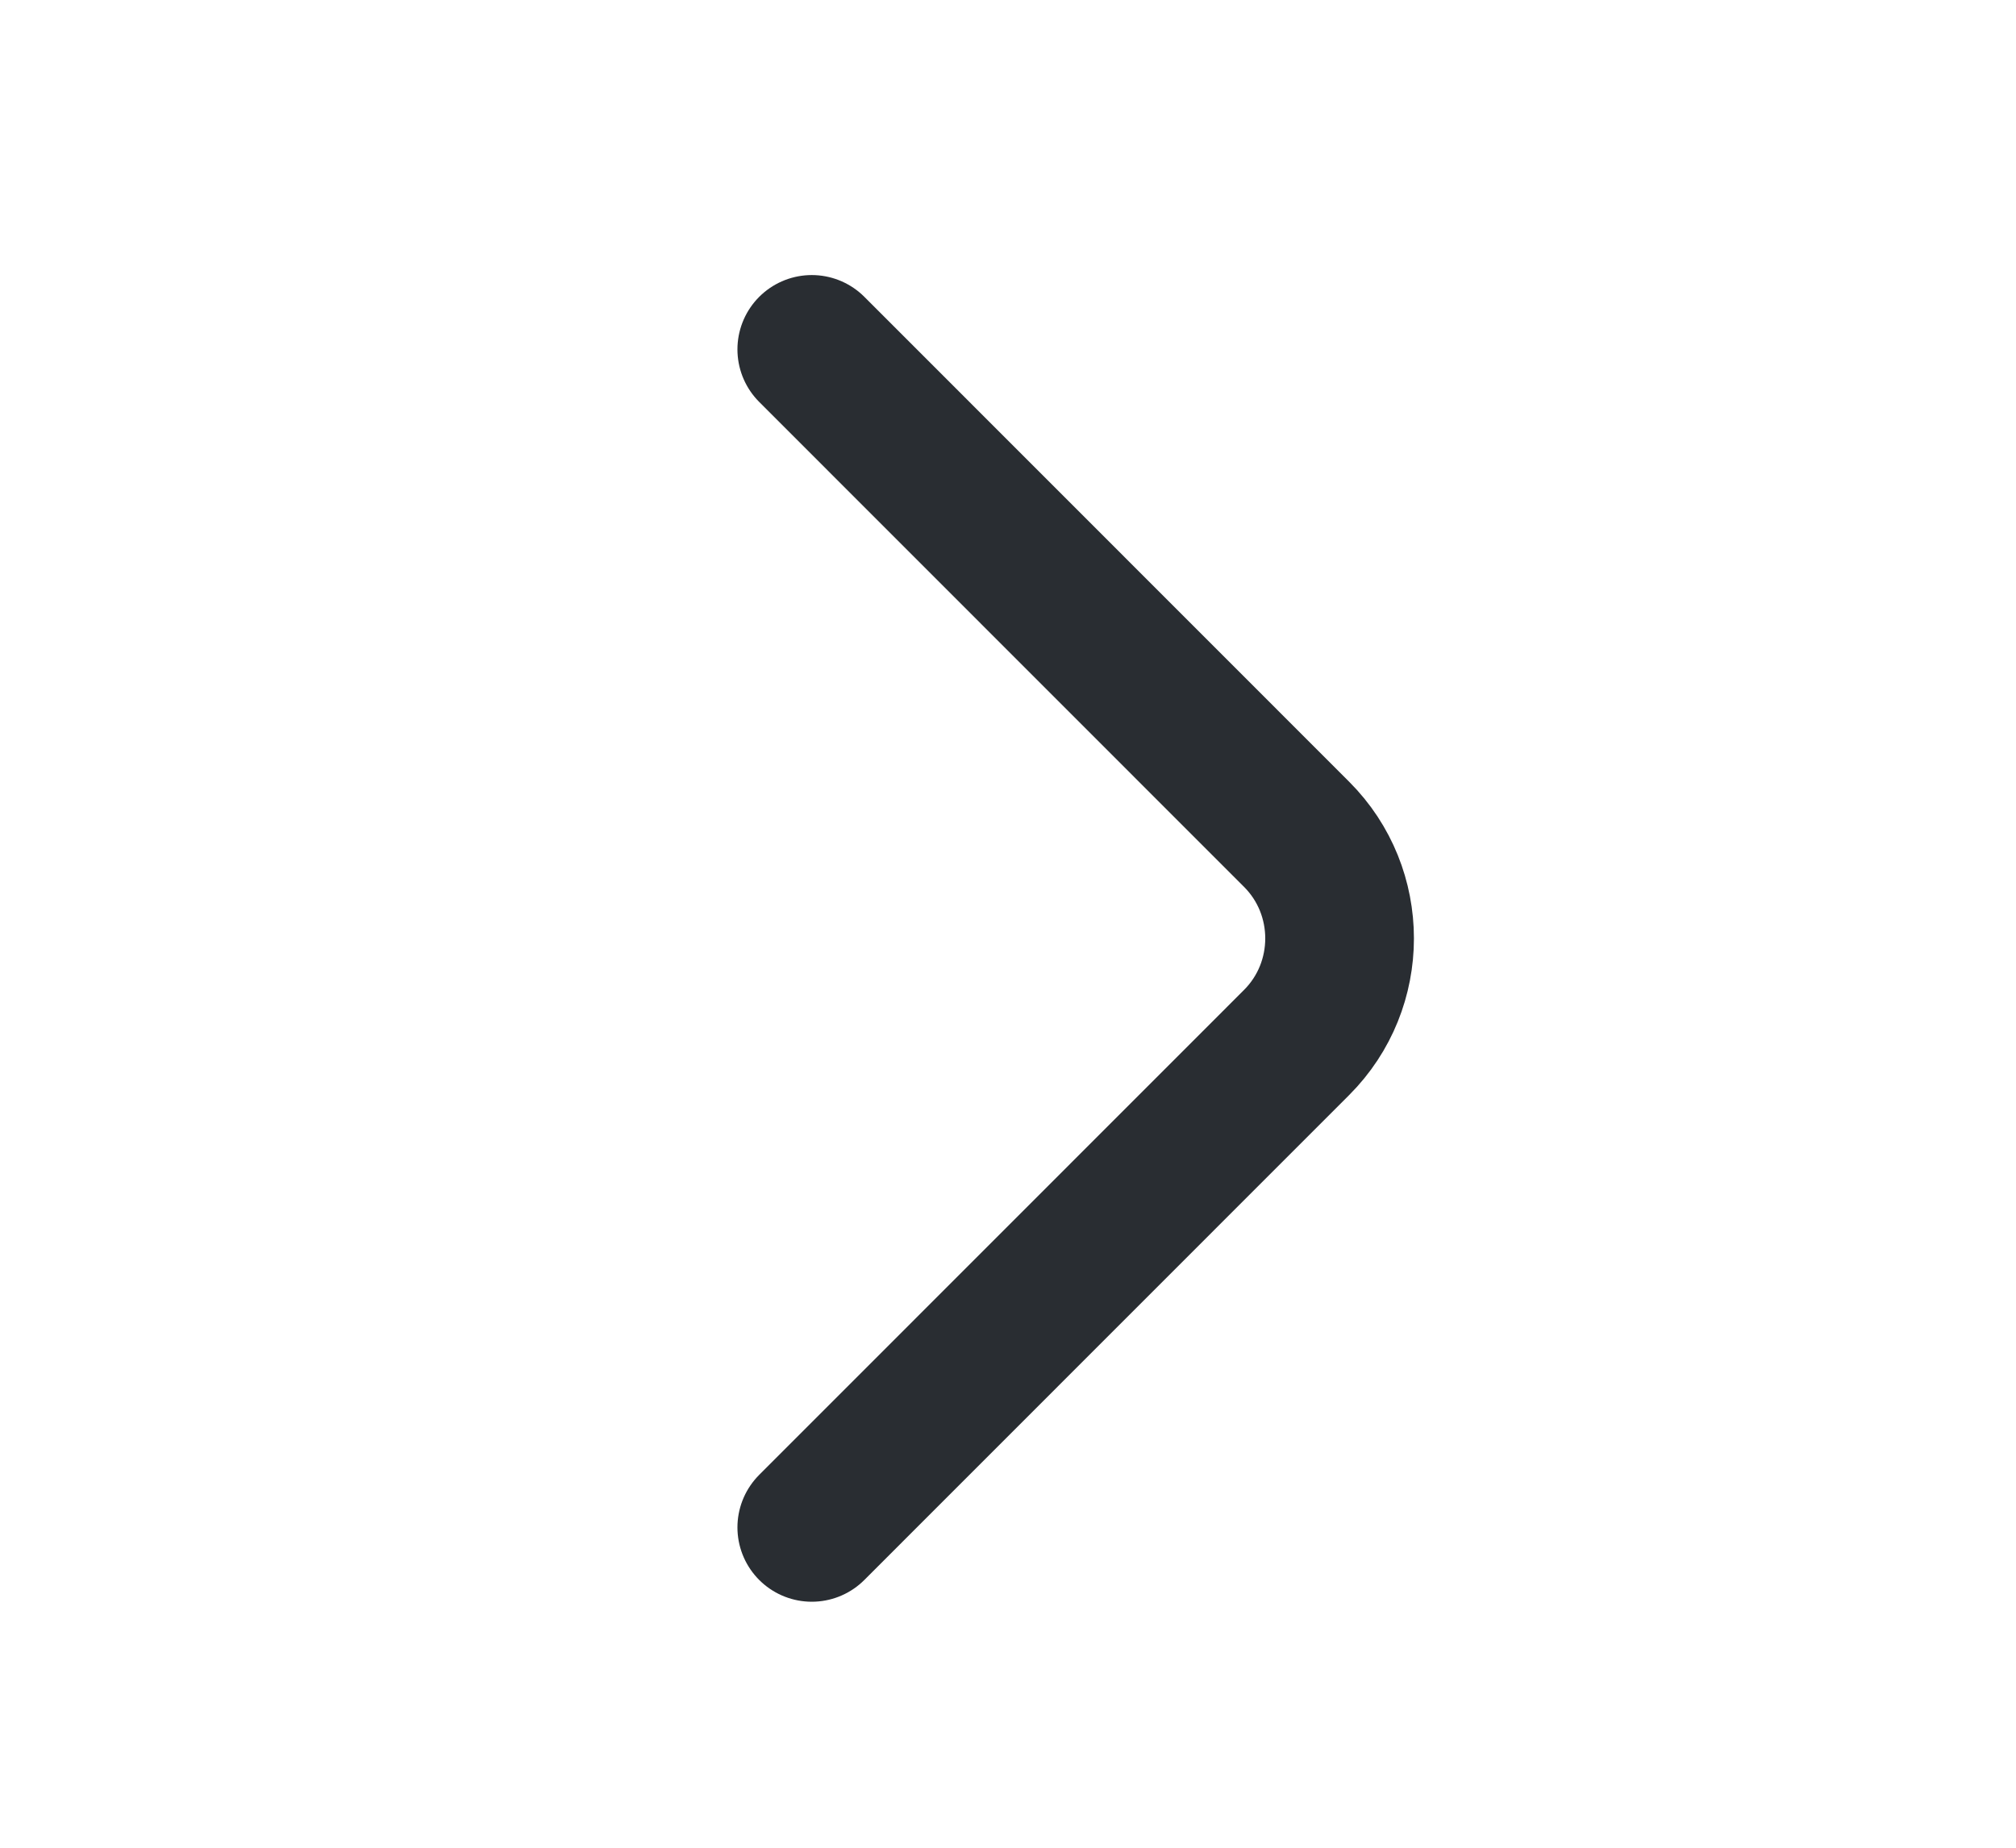 <svg width="12" height="11" viewBox="0 0 12 11" fill="none" xmlns="http://www.w3.org/2000/svg">
<path d="M4.832 2.08L7.718 4.967C8.059 5.308 8.059 5.865 7.718 6.206L4.832 9.093" stroke="#292D32" stroke-width="0.885" stroke-miterlimit="10" stroke-linecap="round" stroke-linejoin="round"/>
</svg>
